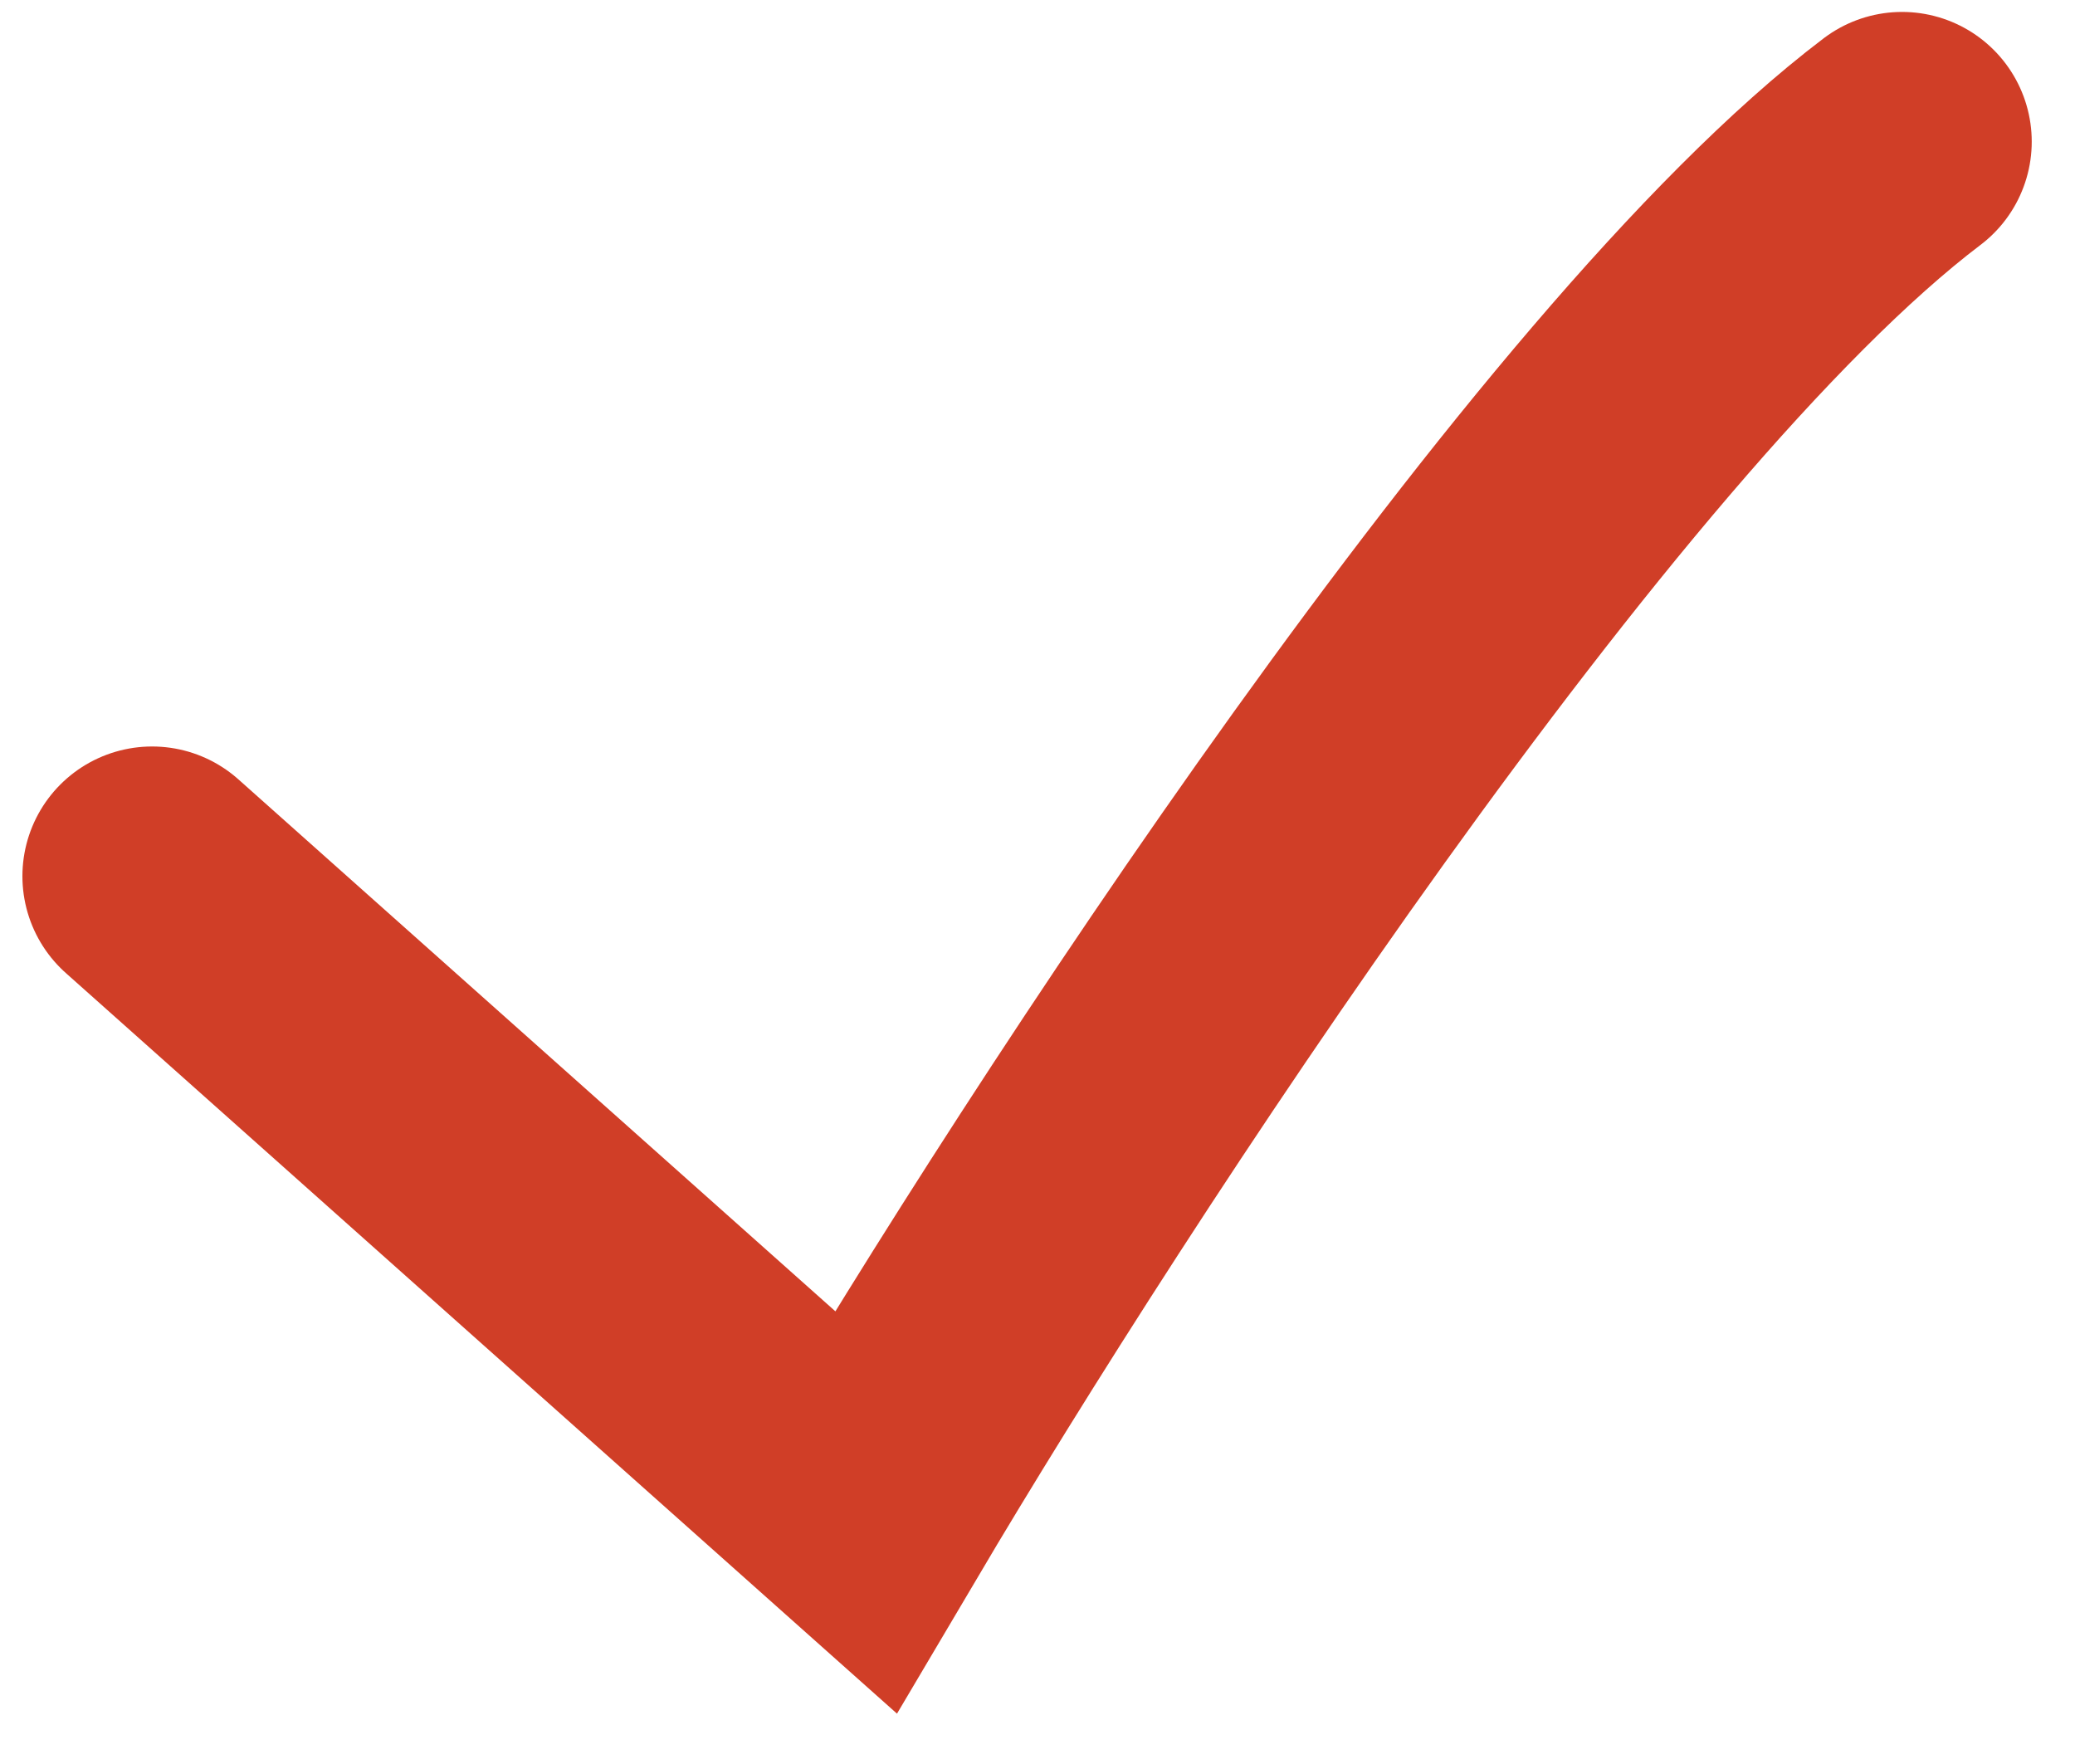 <svg width="20" height="17" viewBox="0 0 20 17" fill="none" xmlns="http://www.w3.org/2000/svg">
<path d="M1.466 8.444L8.343 14.571C10.356 11.167 15.172 3.76 18.333 1.365" stroke="#d03e27" stroke-width="2.5" stroke-linecap="round"/>
</svg>
